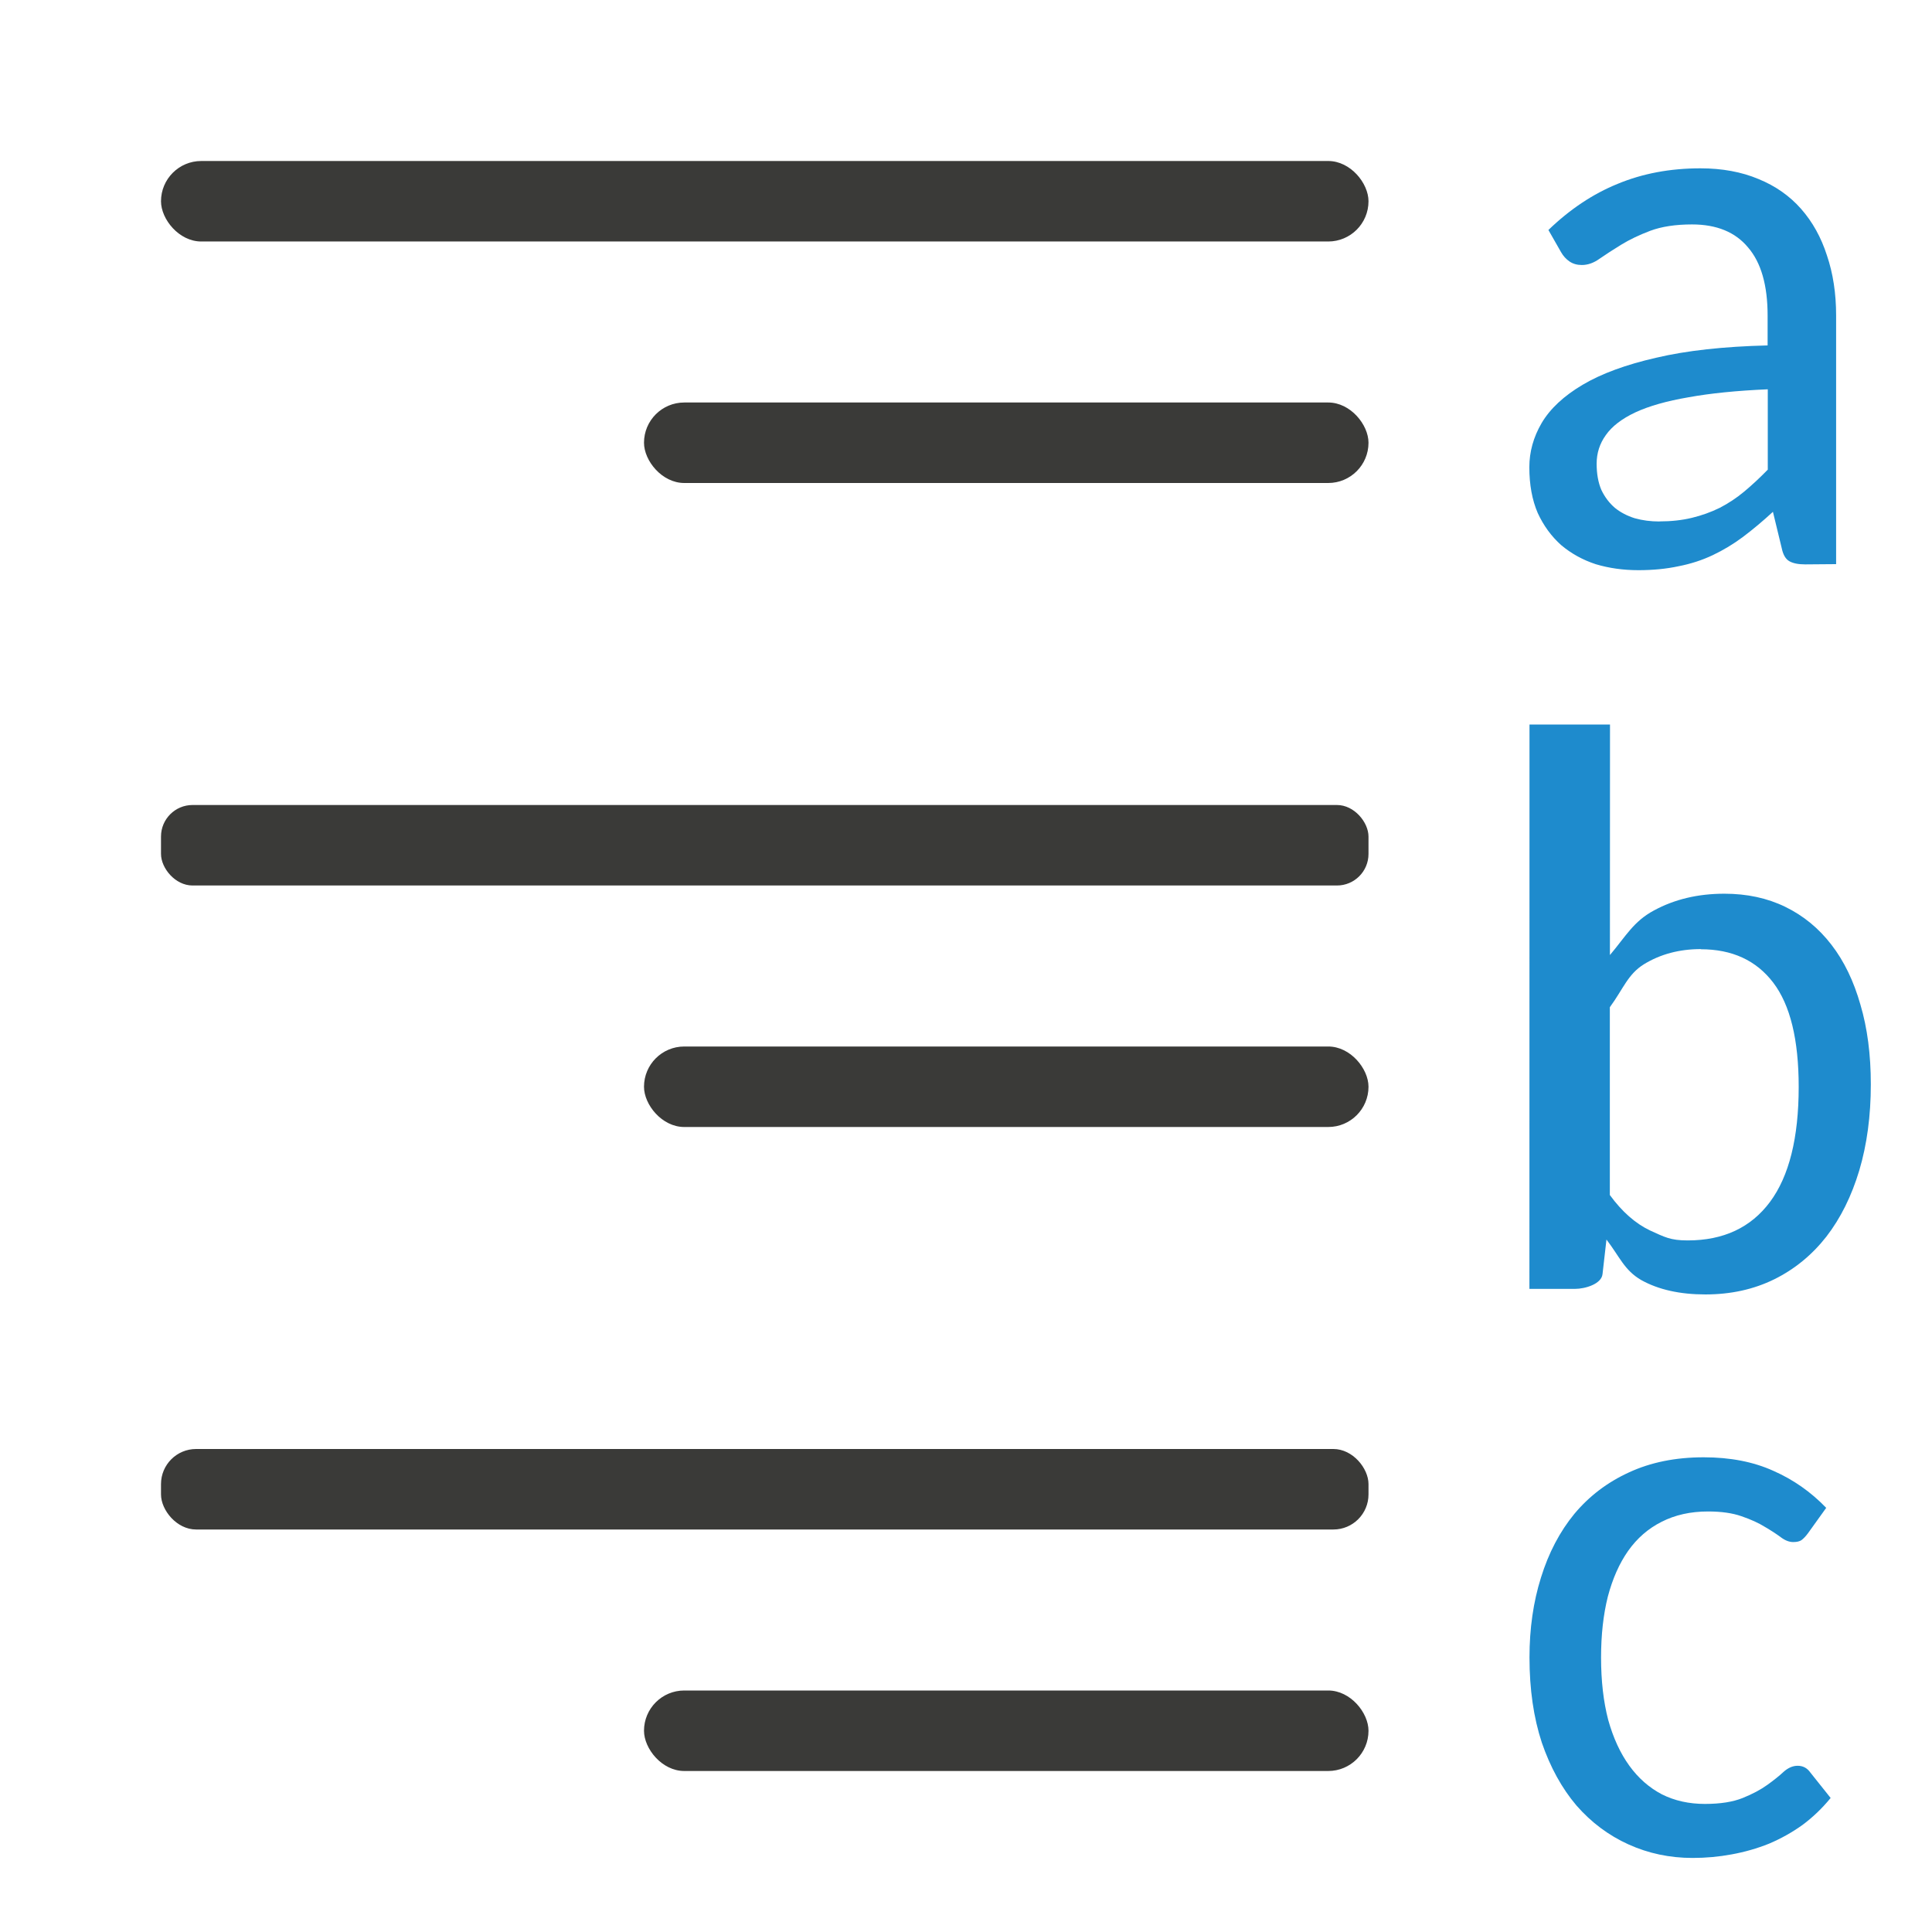 <svg viewBox="0 0 24 24" xmlns="http://www.w3.org/2000/svg"><g fill="#3a3a38"><rect height="1" ry=".5" width="15" x="2" y="2"/><rect height="1" ry=".392" width="15" x="2" y="10"/><rect height="1" ry=".436" width="15" x="2" y="18"/><rect height="1" ry=".5" width="9" x="8" y="21"/><rect height="1" ry=".5" width="9" x="8" y="13"/><rect height="1" ry=".5" width="9" x="8" y="5"/></g><g fill="#1e8bcd"><path d="m.999 16.011.001-7.011h1l-.001 2.864c.198-.234.293-.418.547-.554.254-.138.545-.208.875-.208.28 0 .532.054.756.163s.415.265.573.47c.158.204.278.453.361.746.086.29.129.619.129.989 0 .392-.048.748-.143 1.068-.096.32-.232.595-.41.825-.178.227-.394.404-.647.529-.254.125-.539.188-.855.188-.316 0-.582-.059-.796-.178-.211-.122-.269-.29-.433-.504l-.049.43c-.013.122-.214.183-.343.183zm2.13-4.221c-.267 0-.503.063-.707.188-.201.125-.255.303-.424.534v2.333c.152.208.318.354.499.44.181.082.251.124.468.124.445 0 .786-.16 1.023-.479s.356-.796.356-1.428c0-.587-.105-1.018-.316-1.295s-.511-.415-.9-.415z" transform="translate(18)"/><path d="m4.128 7.011q-.129 0-.198-.04-.069-.04-.094-.163l-.109-.45q-.188.173-.371.311-.178.133-.376.227-.198.094-.425.138-.227.049-.499.049-.282 0-.529-.074-.242-.079-.43-.237-.183-.163-.292-.4-.104-.242-.104-.568 0-.287.153-.549.158-.267.509-.475.351-.208.914-.336.563-.133 1.384-.153v-.371q0-.563-.242-.845-.237-.287-.697-.287-.306 0-.519.079-.208.079-.361.173-.153.094-.267.173-.109.079-.222.079-.089 0-.153-.044-.064-.044-.104-.114l-.158-.277q.4-.386.86-.573.465-.193 1.028-.193.405 0 .722.133.316.129.529.371.213.242.321.578.114.336.114.746v3.089zm-1.809-.534q.217 0 .4-.044.183-.044.346-.124.163-.084.306-.203.148-.124.292-.272v-.998q-.578.025-.984.099-.405.069-.662.188-.252.119-.366.282-.114.158-.114.356 0 .188.059.326.064.133.168.222.104.084.247.129.143.04.306.04z" transform="translate(18.297)"/><path d="m4.088 19.047q-.04.054-.079.084-.035.025-.104.025-.074 0-.153-.059-.079-.059-.198-.129-.119-.074-.292-.133-.168-.059-.415-.059-.326 0-.578.129-.247.124-.415.361-.163.232-.252.568-.084.336-.084.756 0 .435.089.776.094.336.262.568.168.232.405.356.237.119.534.119.287 0 .47-.074.183-.074.306-.163.124-.089.203-.163.084-.074.173-.074.099 0 .158.084l.252.316q-.158.193-.351.336-.193.138-.415.232-.222.089-.465.133-.237.044-.484.044-.425 0-.796-.168-.371-.168-.647-.484-.272-.321-.43-.781-.153-.465-.153-1.058 0-.539.143-.993.143-.46.415-.791.277-.331.677-.514.405-.188.929-.188.494 0 .865.168.371.163.657.46z" transform="translate(18.371)"/></g></svg>